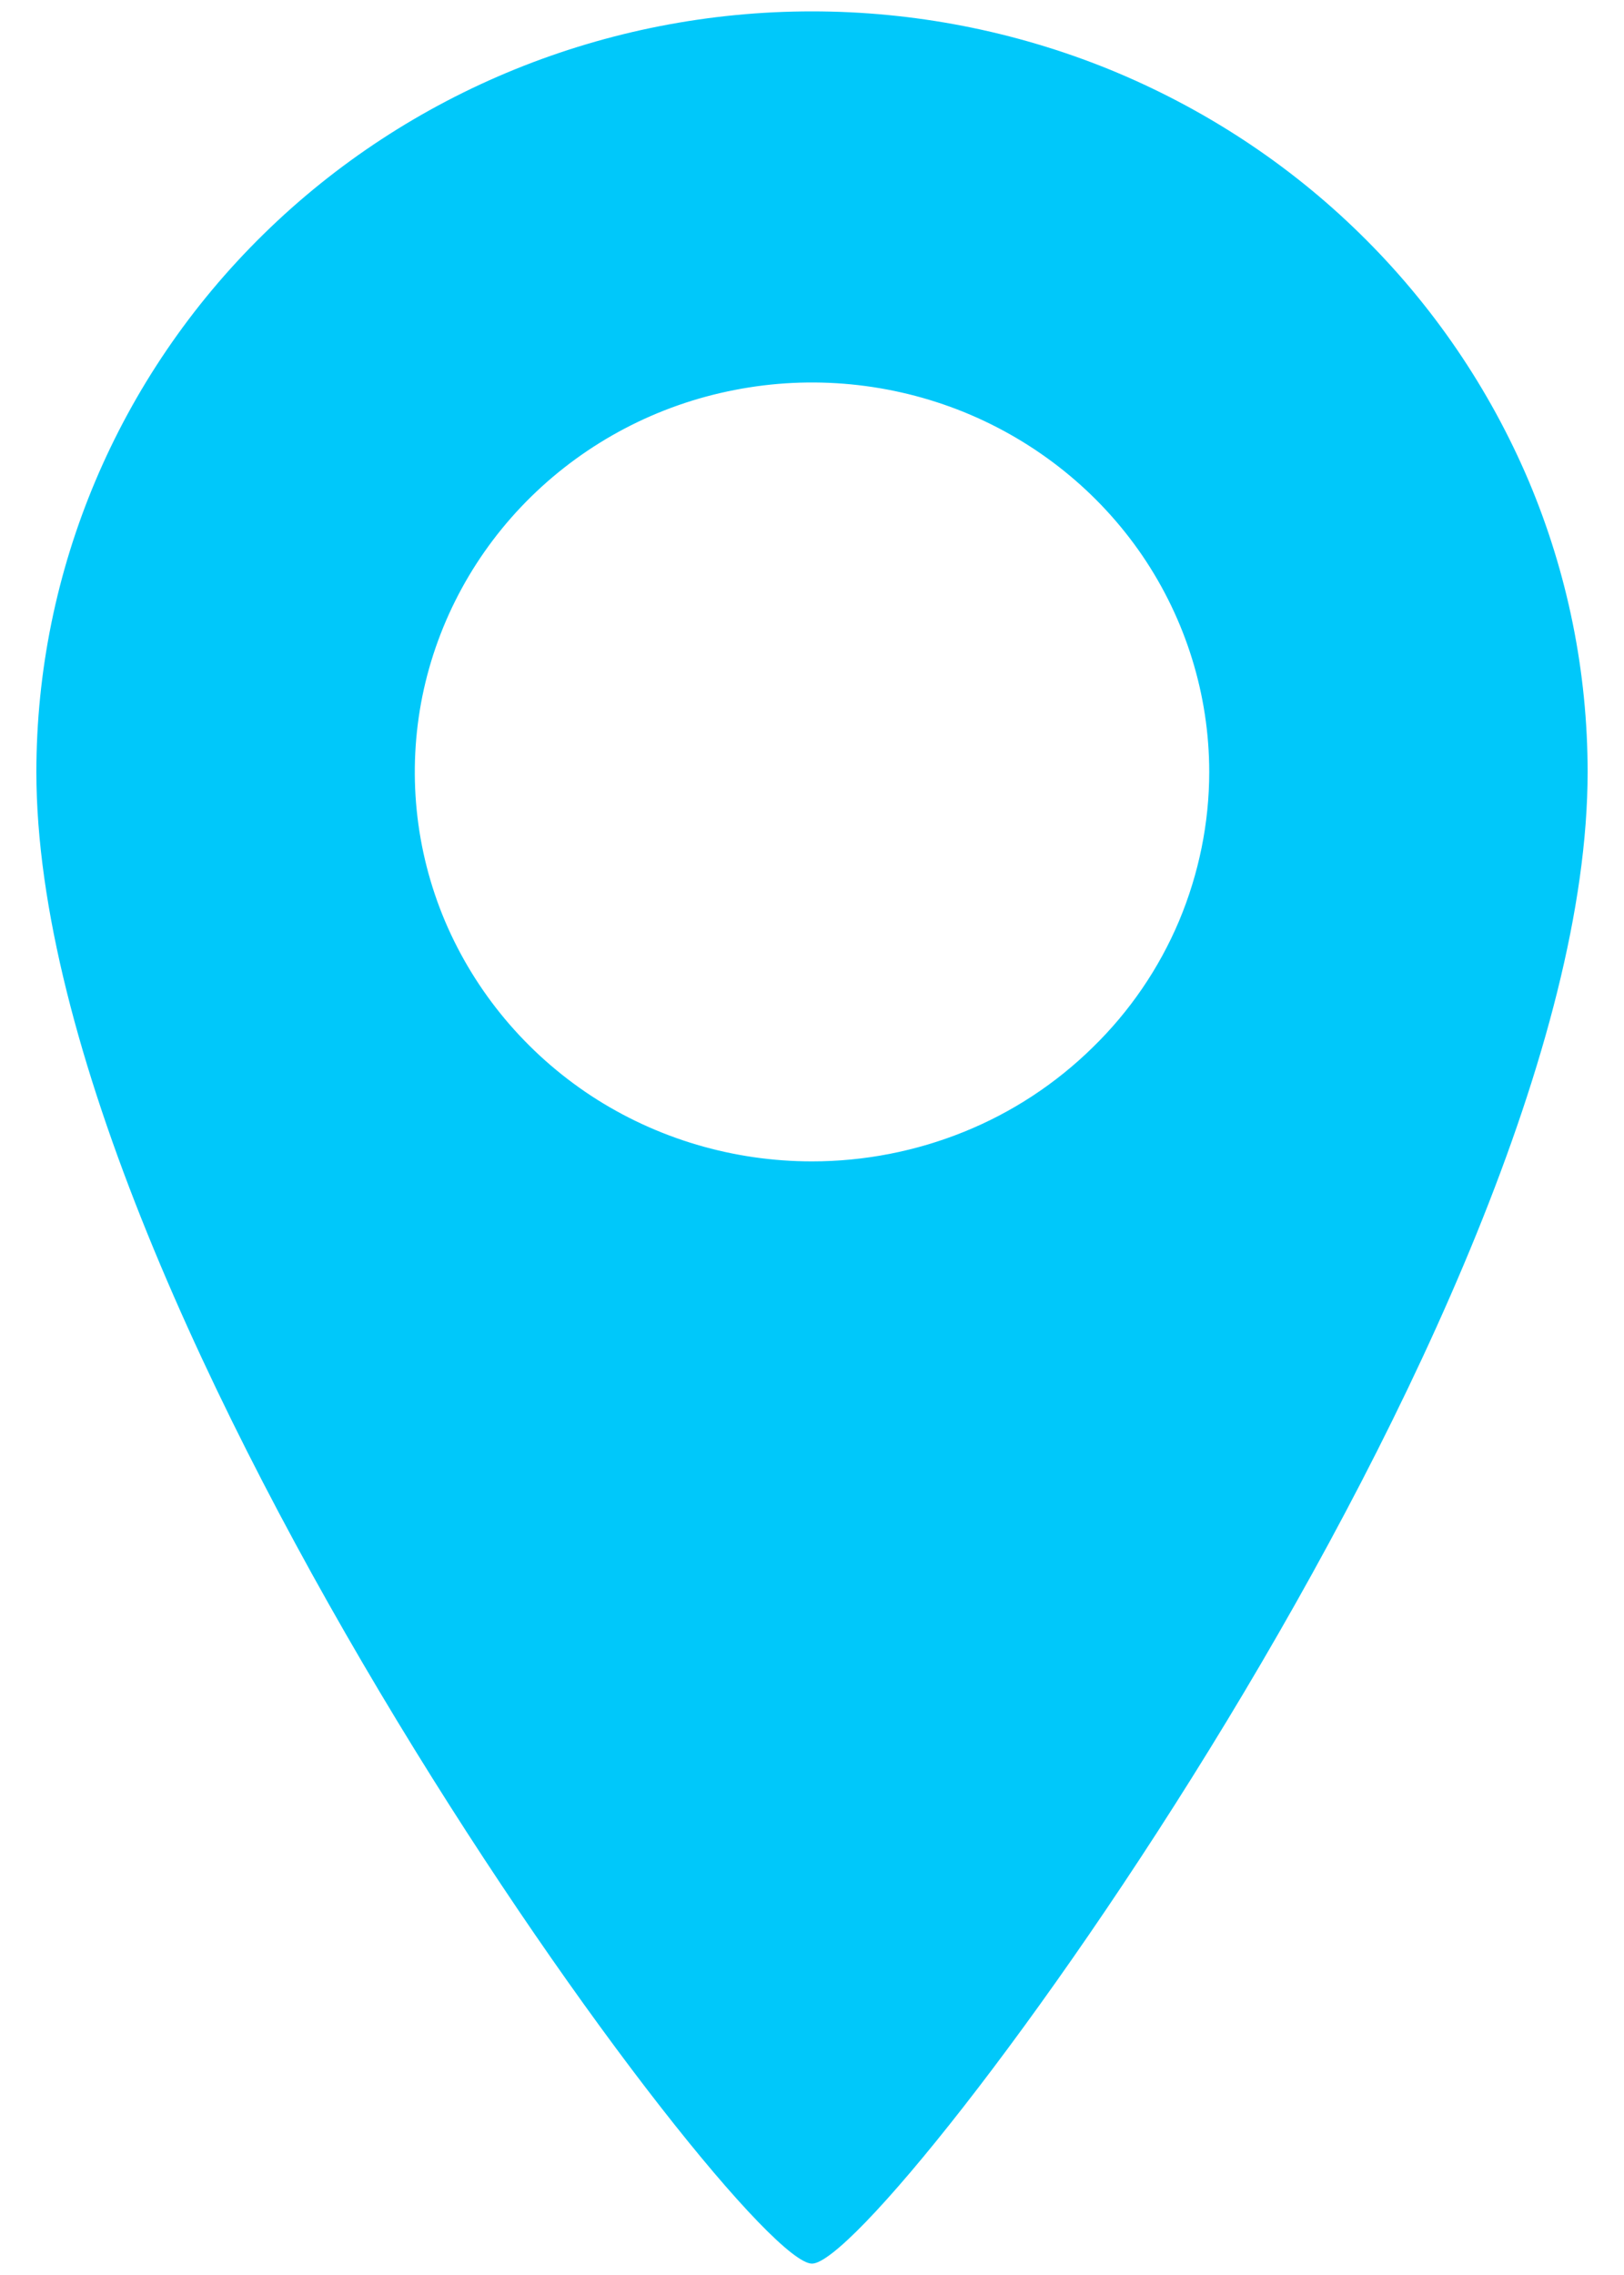 <svg width="10" height="14" viewBox="0 0 10 14" fill="none" xmlns="http://www.w3.org/2000/svg">
<g clip-path="url(#clip0_1_322)">
<path d="M5 0.07C3.733 0.07 2.518 0.563 1.623 1.441C0.727 2.319 0.224 3.509 0.224 4.751C0.224 8.086 4.557 13.93 5 13.93C5.443 13.93 9.776 8.086 9.776 4.751C9.776 4.136 9.653 3.527 9.413 2.959C9.172 2.392 8.821 1.876 8.377 1.441C7.934 1.006 7.407 0.662 6.828 0.426C6.248 0.191 5.627 0.07 5 0.07ZM5 7.147C4.516 7.147 4.043 7.007 3.641 6.744C3.239 6.48 2.926 6.106 2.74 5.668C2.555 5.23 2.507 4.748 2.601 4.283C2.696 3.818 2.929 3.391 3.271 3.056C3.613 2.721 4.048 2.492 4.523 2.4C4.997 2.307 5.489 2.355 5.936 2.536C6.383 2.718 6.765 3.025 7.034 3.419C7.302 3.813 7.446 4.277 7.446 4.751C7.446 5.065 7.382 5.377 7.26 5.668C7.137 5.959 6.957 6.223 6.729 6.445C6.502 6.668 6.233 6.845 5.936 6.965C5.639 7.085 5.321 7.147 5 7.147Z" fill="#00C8FA"/>
</g>
<defs>
<clipPath id="clip0_1_322">
<rect width="10" height="14" fill="white"/>
</clipPath>
</defs>
</svg>
